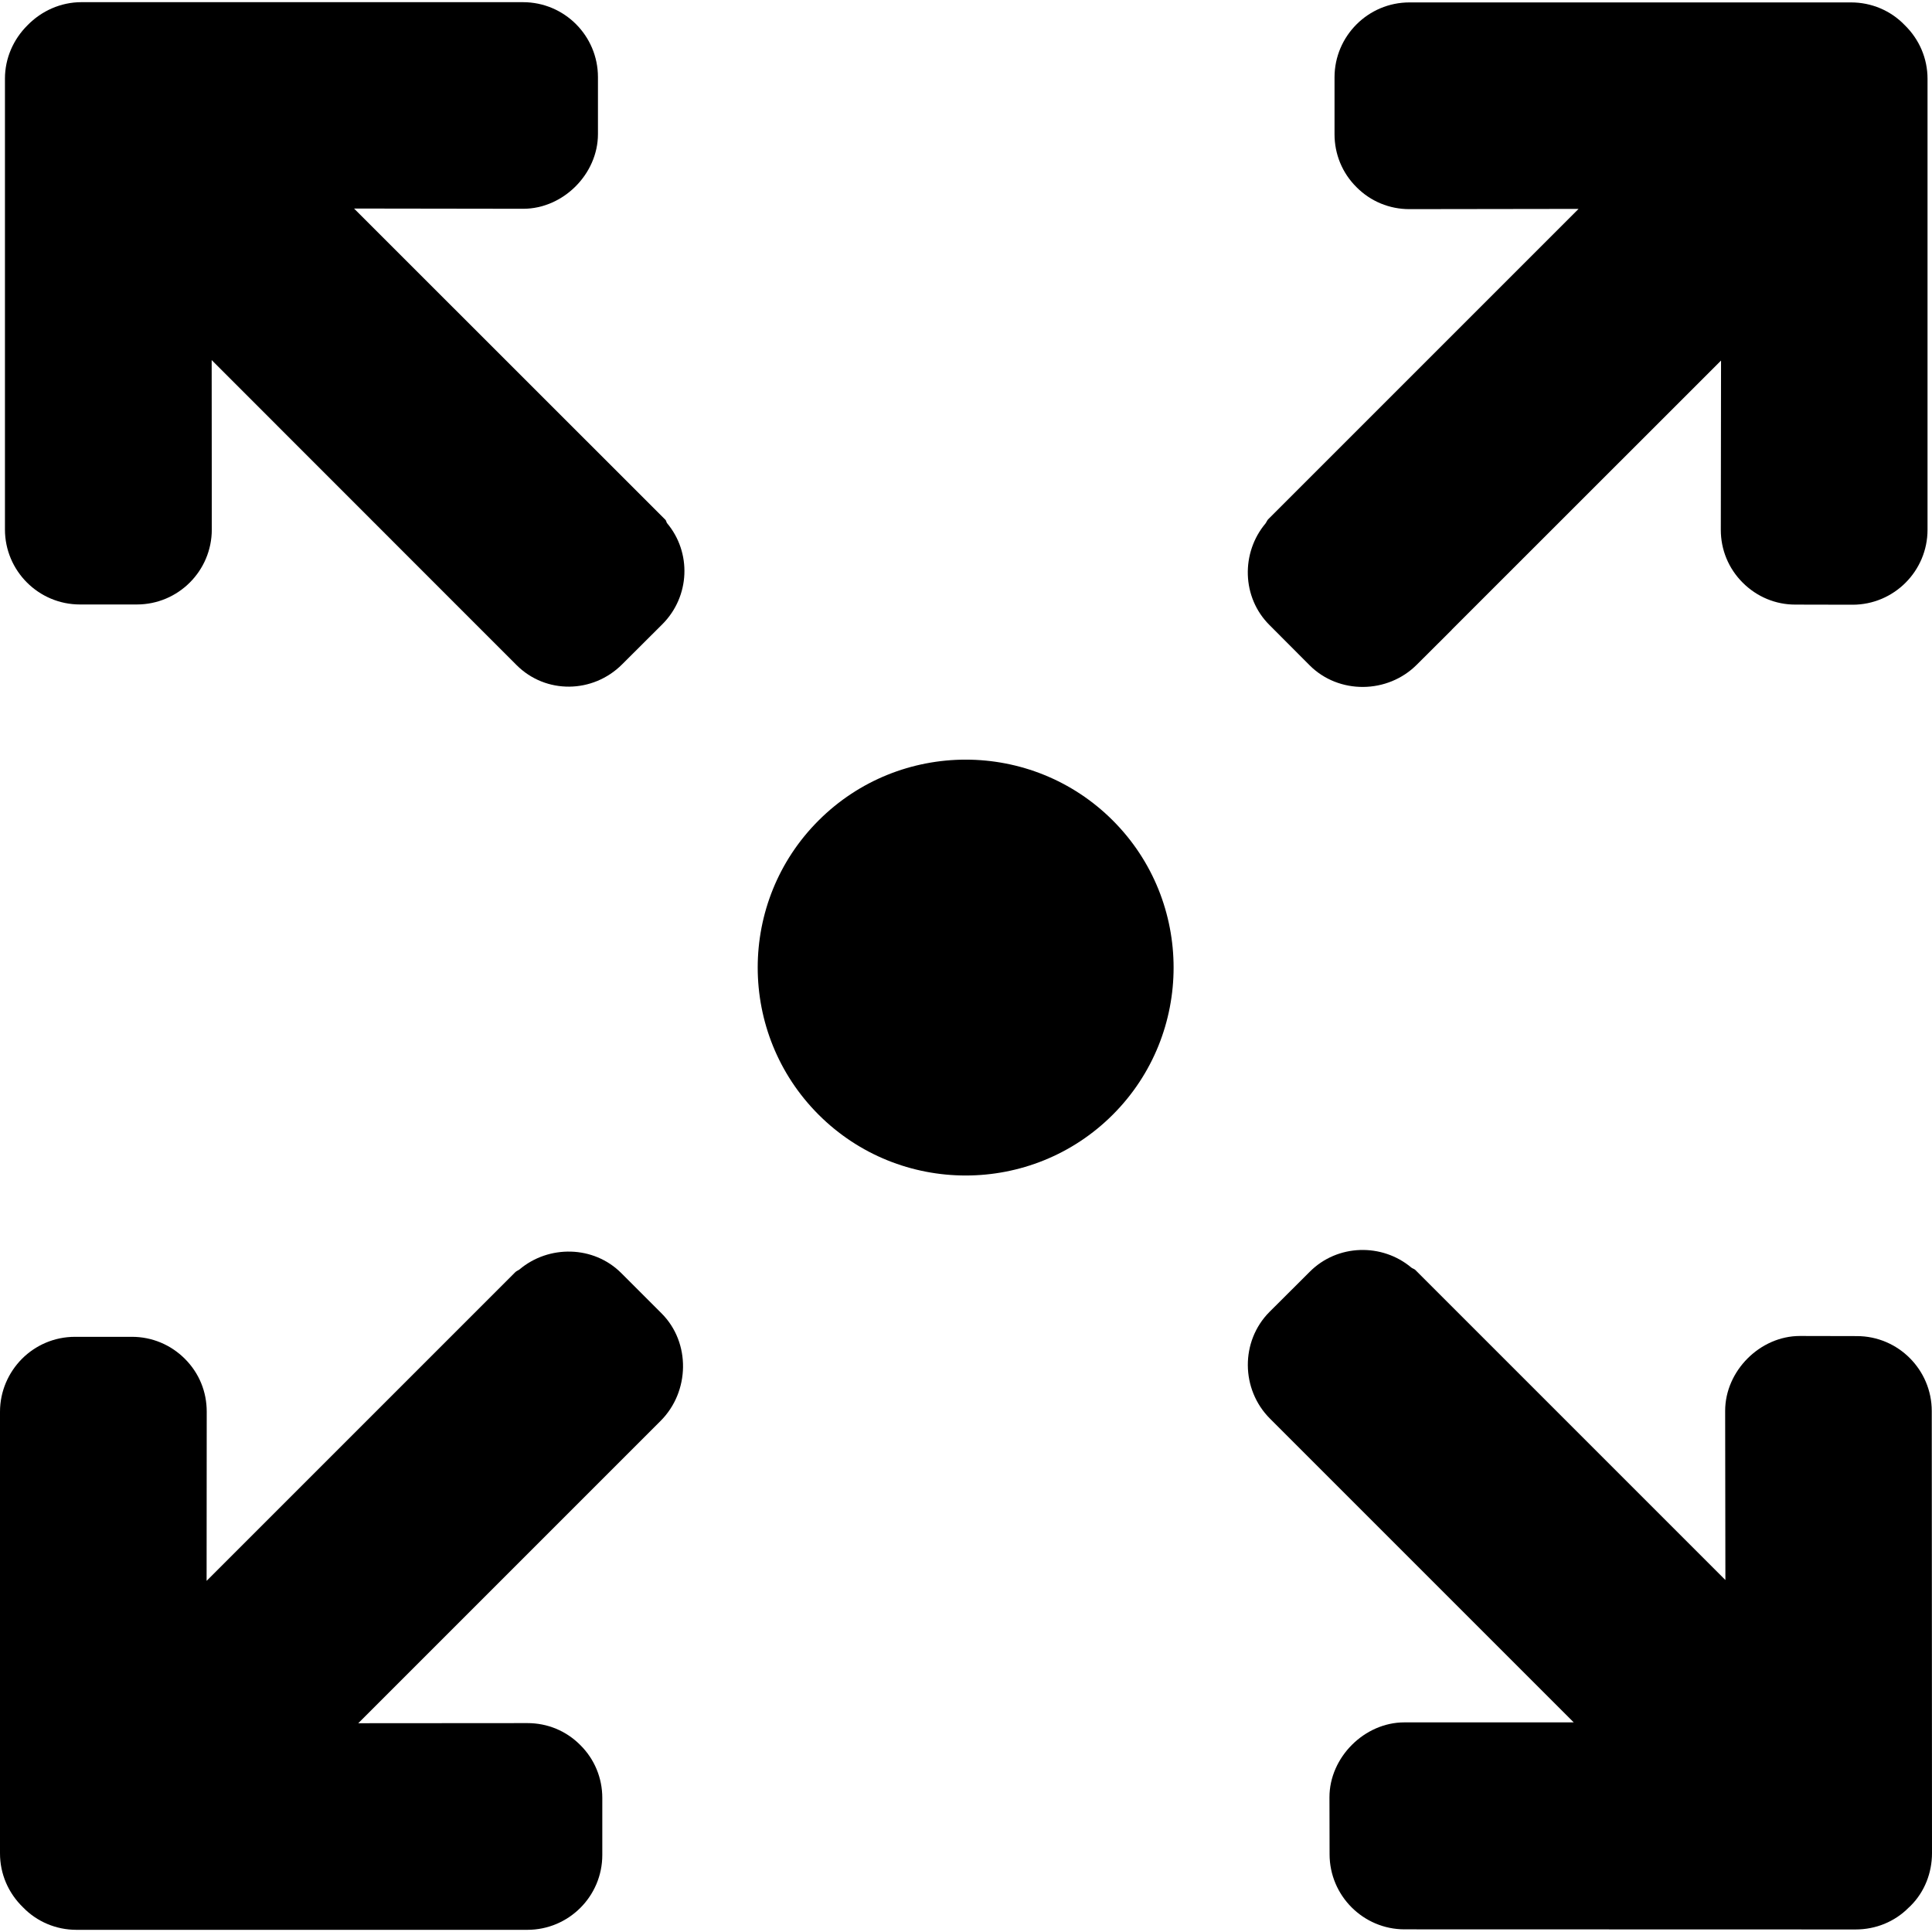 <svg width="16" height="16" viewBox="0 0 16 16" fill="none" xmlns="http://www.w3.org/2000/svg">
<path d="M5.523 4.331C5.518 4.322 5.518 4.313 5.511 4.305L2.932 1.727L4.333 1.729C4.664 1.729 4.952 1.441 4.952 1.11L4.952 0.639C4.952 0.296 4.674 0.018 4.331 0.018H0.674C0.505 0.018 0.345 0.089 0.228 0.209C0.111 0.325 0.041 0.482 0.041 0.651V4.385C0.041 4.727 0.319 5.006 0.662 5.006L1.133 5.006C1.476 5.006 1.754 4.728 1.754 4.385L1.753 2.982L3.987 5.217C3.988 5.218 3.989 5.219 3.99 5.22L4.278 5.508C4.52 5.75 4.91 5.744 5.152 5.502L5.486 5.169C5.715 4.939 5.729 4.575 5.523 4.331Z" fill="black"/>
<path d="M15.998 11.686C15.998 11.344 15.72 11.065 15.378 11.065L14.906 11.064C14.576 11.064 14.287 11.353 14.287 11.684L14.289 13.085L11.721 10.517C11.713 10.509 11.698 10.505 11.69 10.499C11.446 10.293 11.076 10.302 10.847 10.532L10.513 10.865C10.272 11.107 10.275 11.507 10.518 11.749L10.806 12.037C10.807 12.038 10.808 12.039 10.809 12.04L13.033 14.264L11.63 14.264C11.3 14.264 11.01 14.553 11.01 14.884L11.011 15.356C11.011 15.699 11.29 15.978 11.632 15.978L15.367 15.979C15.533 15.979 15.69 15.916 15.807 15.798L15.824 15.782C15.938 15.668 16 15.511 16 15.346L15.998 11.686Z" fill="black"/>
<path d="M5.479 10.877L5.145 10.543C4.916 10.314 4.544 10.308 4.301 10.514C4.292 10.52 4.276 10.527 4.268 10.535L1.711 13.092L1.712 11.691C1.712 11.525 1.649 11.371 1.531 11.253C1.414 11.136 1.258 11.071 1.093 11.071L0.621 11.071C0.45 11.071 0.295 11.14 0.182 11.253C0.07 11.366 0 11.521 0 11.692V15.349C0 15.518 0.068 15.677 0.191 15.796C0.305 15.914 0.464 15.982 0.633 15.982H4.367C4.71 15.982 4.988 15.704 4.988 15.362V14.89C4.988 14.725 4.924 14.569 4.806 14.452C4.689 14.334 4.534 14.27 4.368 14.27L2.967 14.271L5.18 12.058C5.181 12.057 5.182 12.056 5.183 12.055L5.433 11.805L5.471 11.767C5.713 11.525 5.721 11.119 5.479 10.877Z" fill="black"/>
<path d="M15.963 0.653C15.963 0.484 15.895 0.325 15.772 0.206C15.658 0.088 15.499 0.02 15.33 0.02H11.673C11.502 0.02 11.347 0.089 11.234 0.202C11.122 0.314 11.052 0.469 11.052 0.64V1.112C11.052 1.277 11.116 1.433 11.234 1.55C11.351 1.668 11.507 1.732 11.672 1.732L13.073 1.73L10.502 4.301C10.494 4.309 10.488 4.325 10.482 4.333C10.276 4.577 10.283 4.947 10.513 5.176L10.846 5.51C11.088 5.752 11.492 5.747 11.734 5.504L12.022 5.217C12.023 5.216 12.024 5.215 12.025 5.213L14.253 2.986L14.251 4.388C14.251 4.553 14.315 4.708 14.432 4.825C14.55 4.943 14.706 5.008 14.871 5.007L15.342 5.008C15.685 5.008 15.963 4.729 15.963 4.387L15.963 0.653Z" fill="black"/>
<path d="M9.216 6.795C8.544 6.123 7.451 6.123 6.779 6.795C6.107 7.466 6.107 8.559 6.779 9.231C7.451 9.903 8.544 9.903 9.216 9.231C9.887 8.56 9.887 7.466 9.216 6.795Z" fill="black"/>
</svg>
